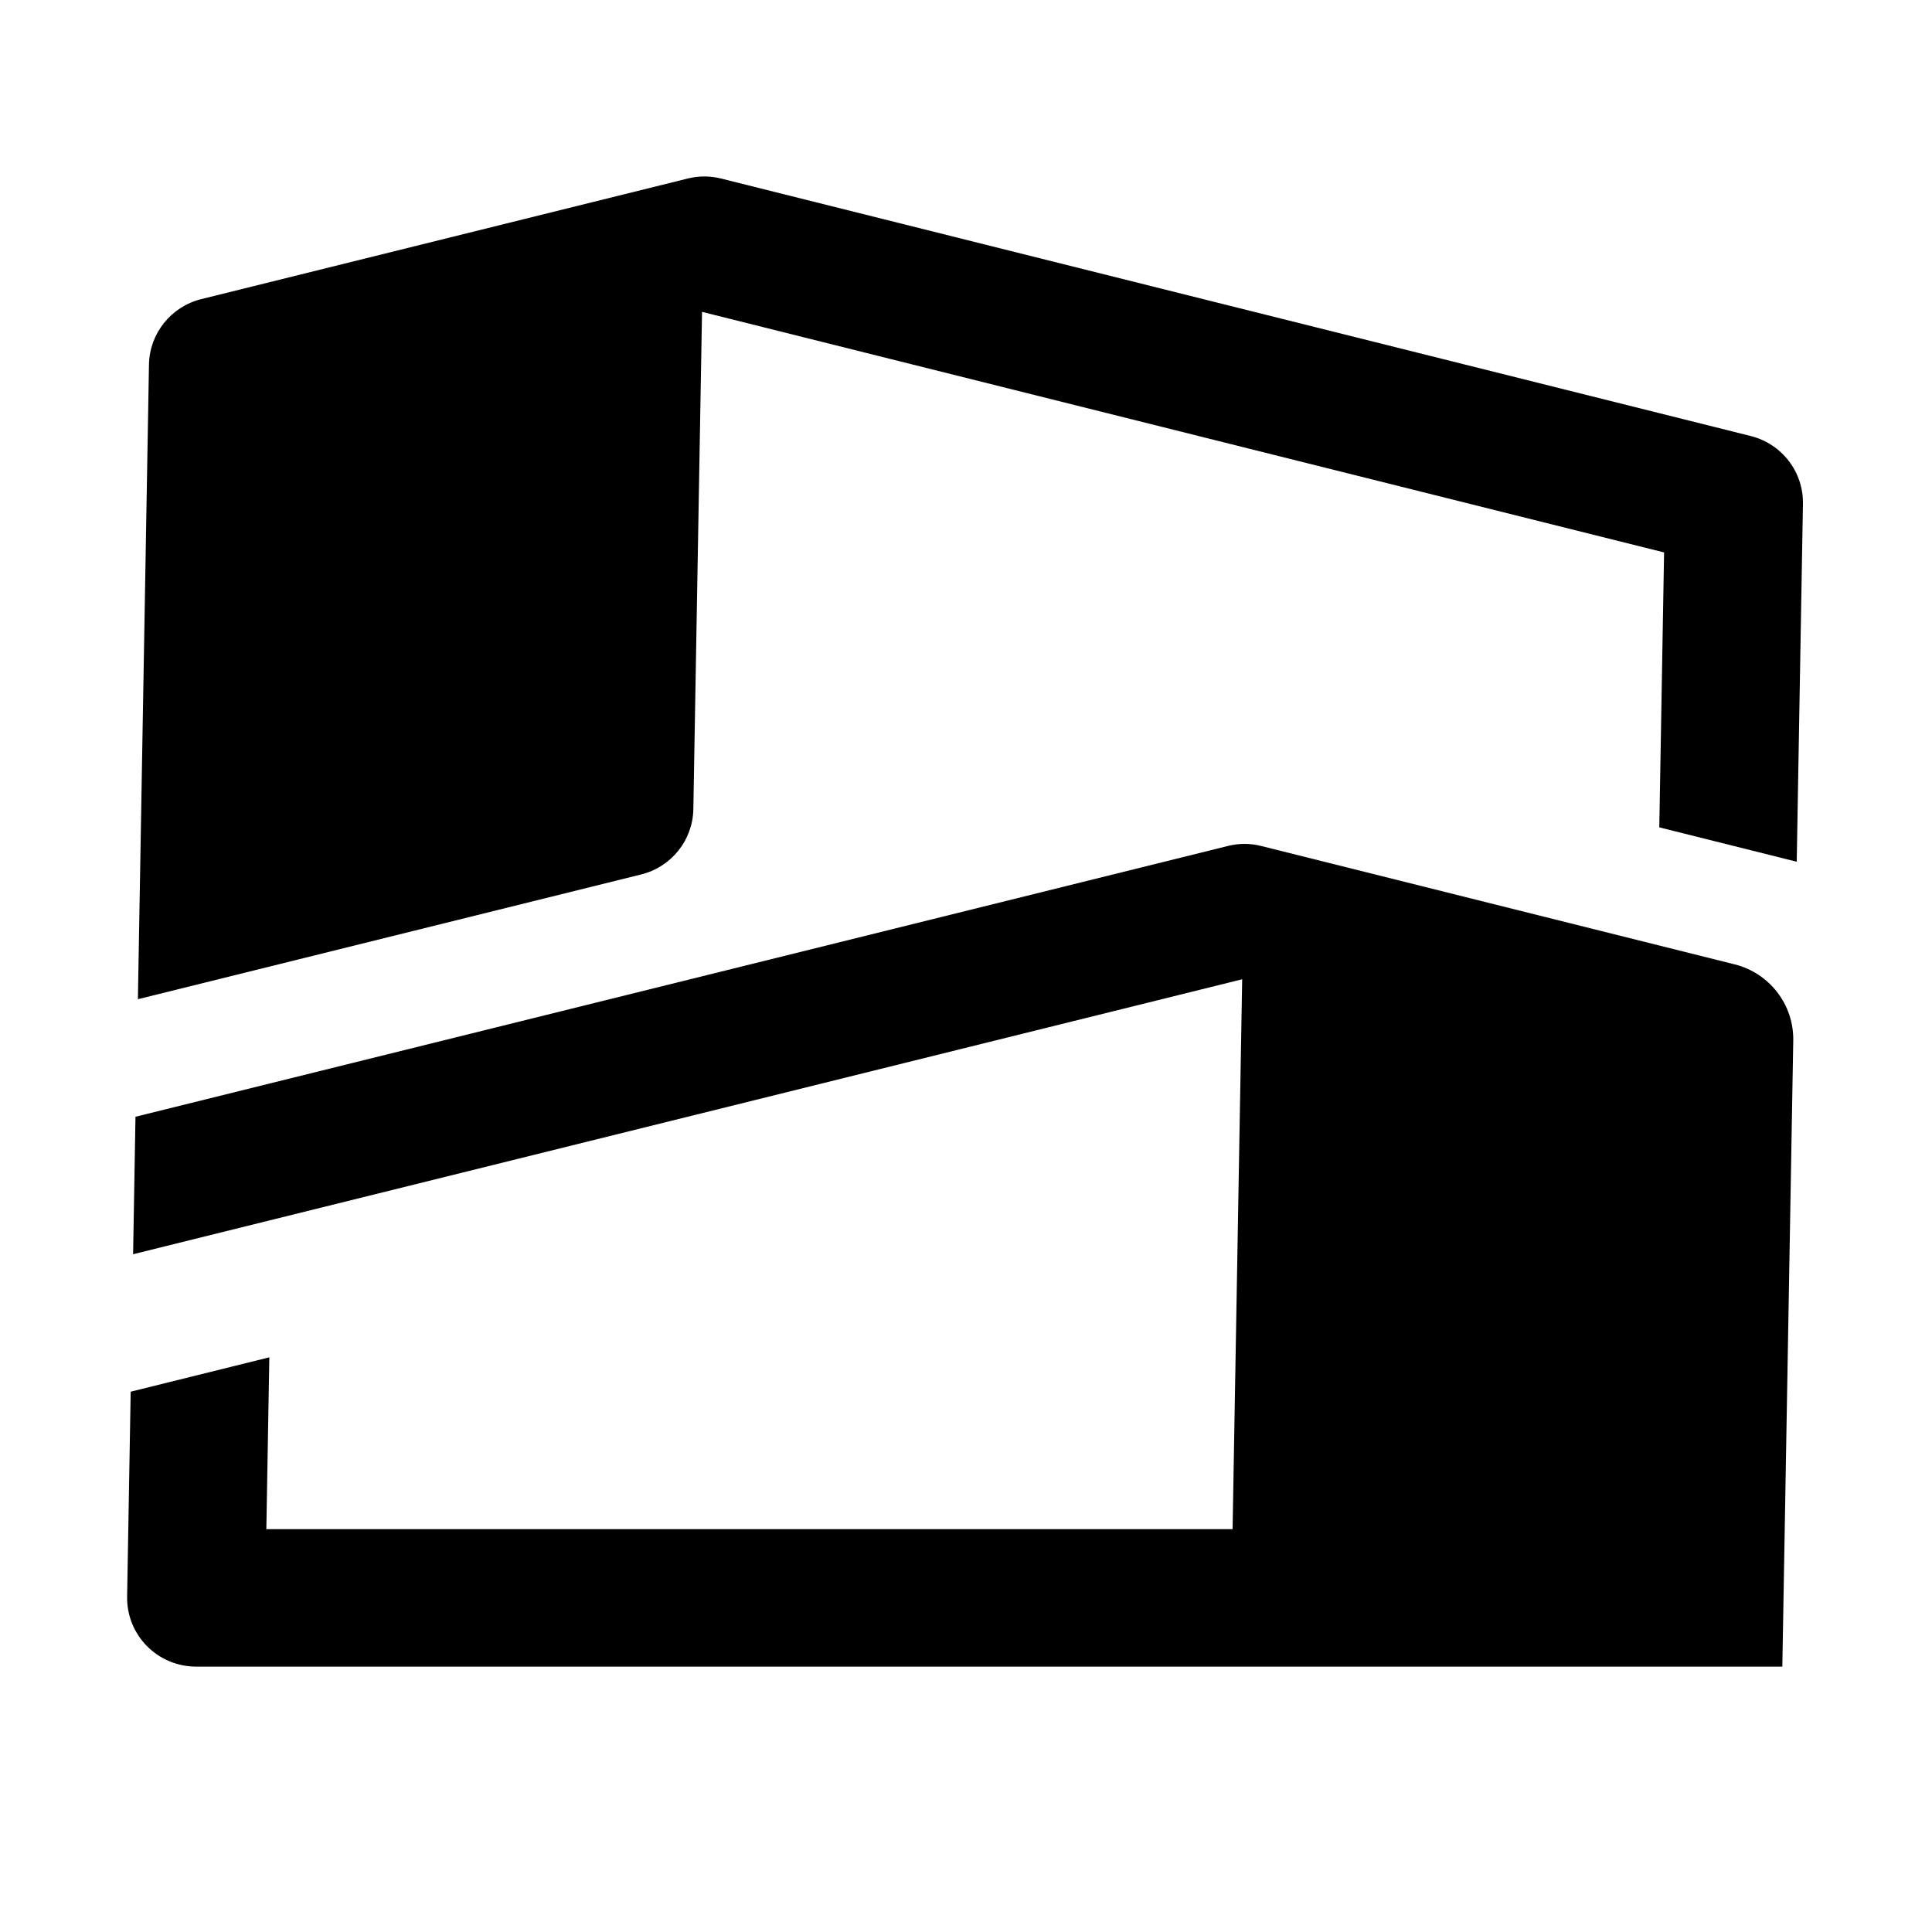 <svg width="64" height="64" viewBox="0 0 64 64" fill="none" xmlns="http://www.w3.org/2000/svg">
<path fill-rule="evenodd" clip-rule="evenodd" d="M4.488 36.994C4.488 36.994 36.123 29.152 40.683 28.022C41.041 27.933 41.415 27.933 41.773 28.023C44.111 28.608 53.361 30.921 57.463 31.946C58.62 32.236 59.424 33.281 59.404 34.469C59.306 40.049 59.042 55.209 59.042 55.209H6.498C5.885 55.209 5.297 54.964 4.867 54.528C4.437 54.092 4.2 53.503 4.211 52.892C4.258 50.193 4.329 46.102 4.329 46.102L8.922 44.963L8.823 50.656H40.831L41.149 32.44L4.409 41.548L4.488 36.994L4.488 36.994Z" fill="#1C3053" style="fill:#1C3053;fill:color(display-p3 0.11 0.188 0.326);fill-opacity:1;"/>
<path fill-rule="evenodd" clip-rule="evenodd" d="M22.789 5.912C23.148 5.823 23.523 5.824 23.881 5.913C27.772 6.886 51.322 12.775 57.996 14.444C59.027 14.702 59.744 15.634 59.725 16.692C59.661 20.406 59.519 28.546 59.519 28.546L54.966 27.407L55.125 18.3L23.256 10.331C23.256 10.331 23.048 22.247 22.968 26.803C22.95 27.831 22.241 28.719 21.24 28.967C16.69 30.095 4.568 33.1 4.568 33.1C4.568 33.1 4.842 17.404 4.935 12.076C4.953 11.047 5.663 10.158 6.666 9.909C10.64 8.924 20.379 6.51 22.789 5.912L22.789 5.912Z" fill="#387FBC" style="fill:#387FBC;fill:color(display-p3 0.22 0.498 0.737);fill-opacity:1;"/>
</svg>
